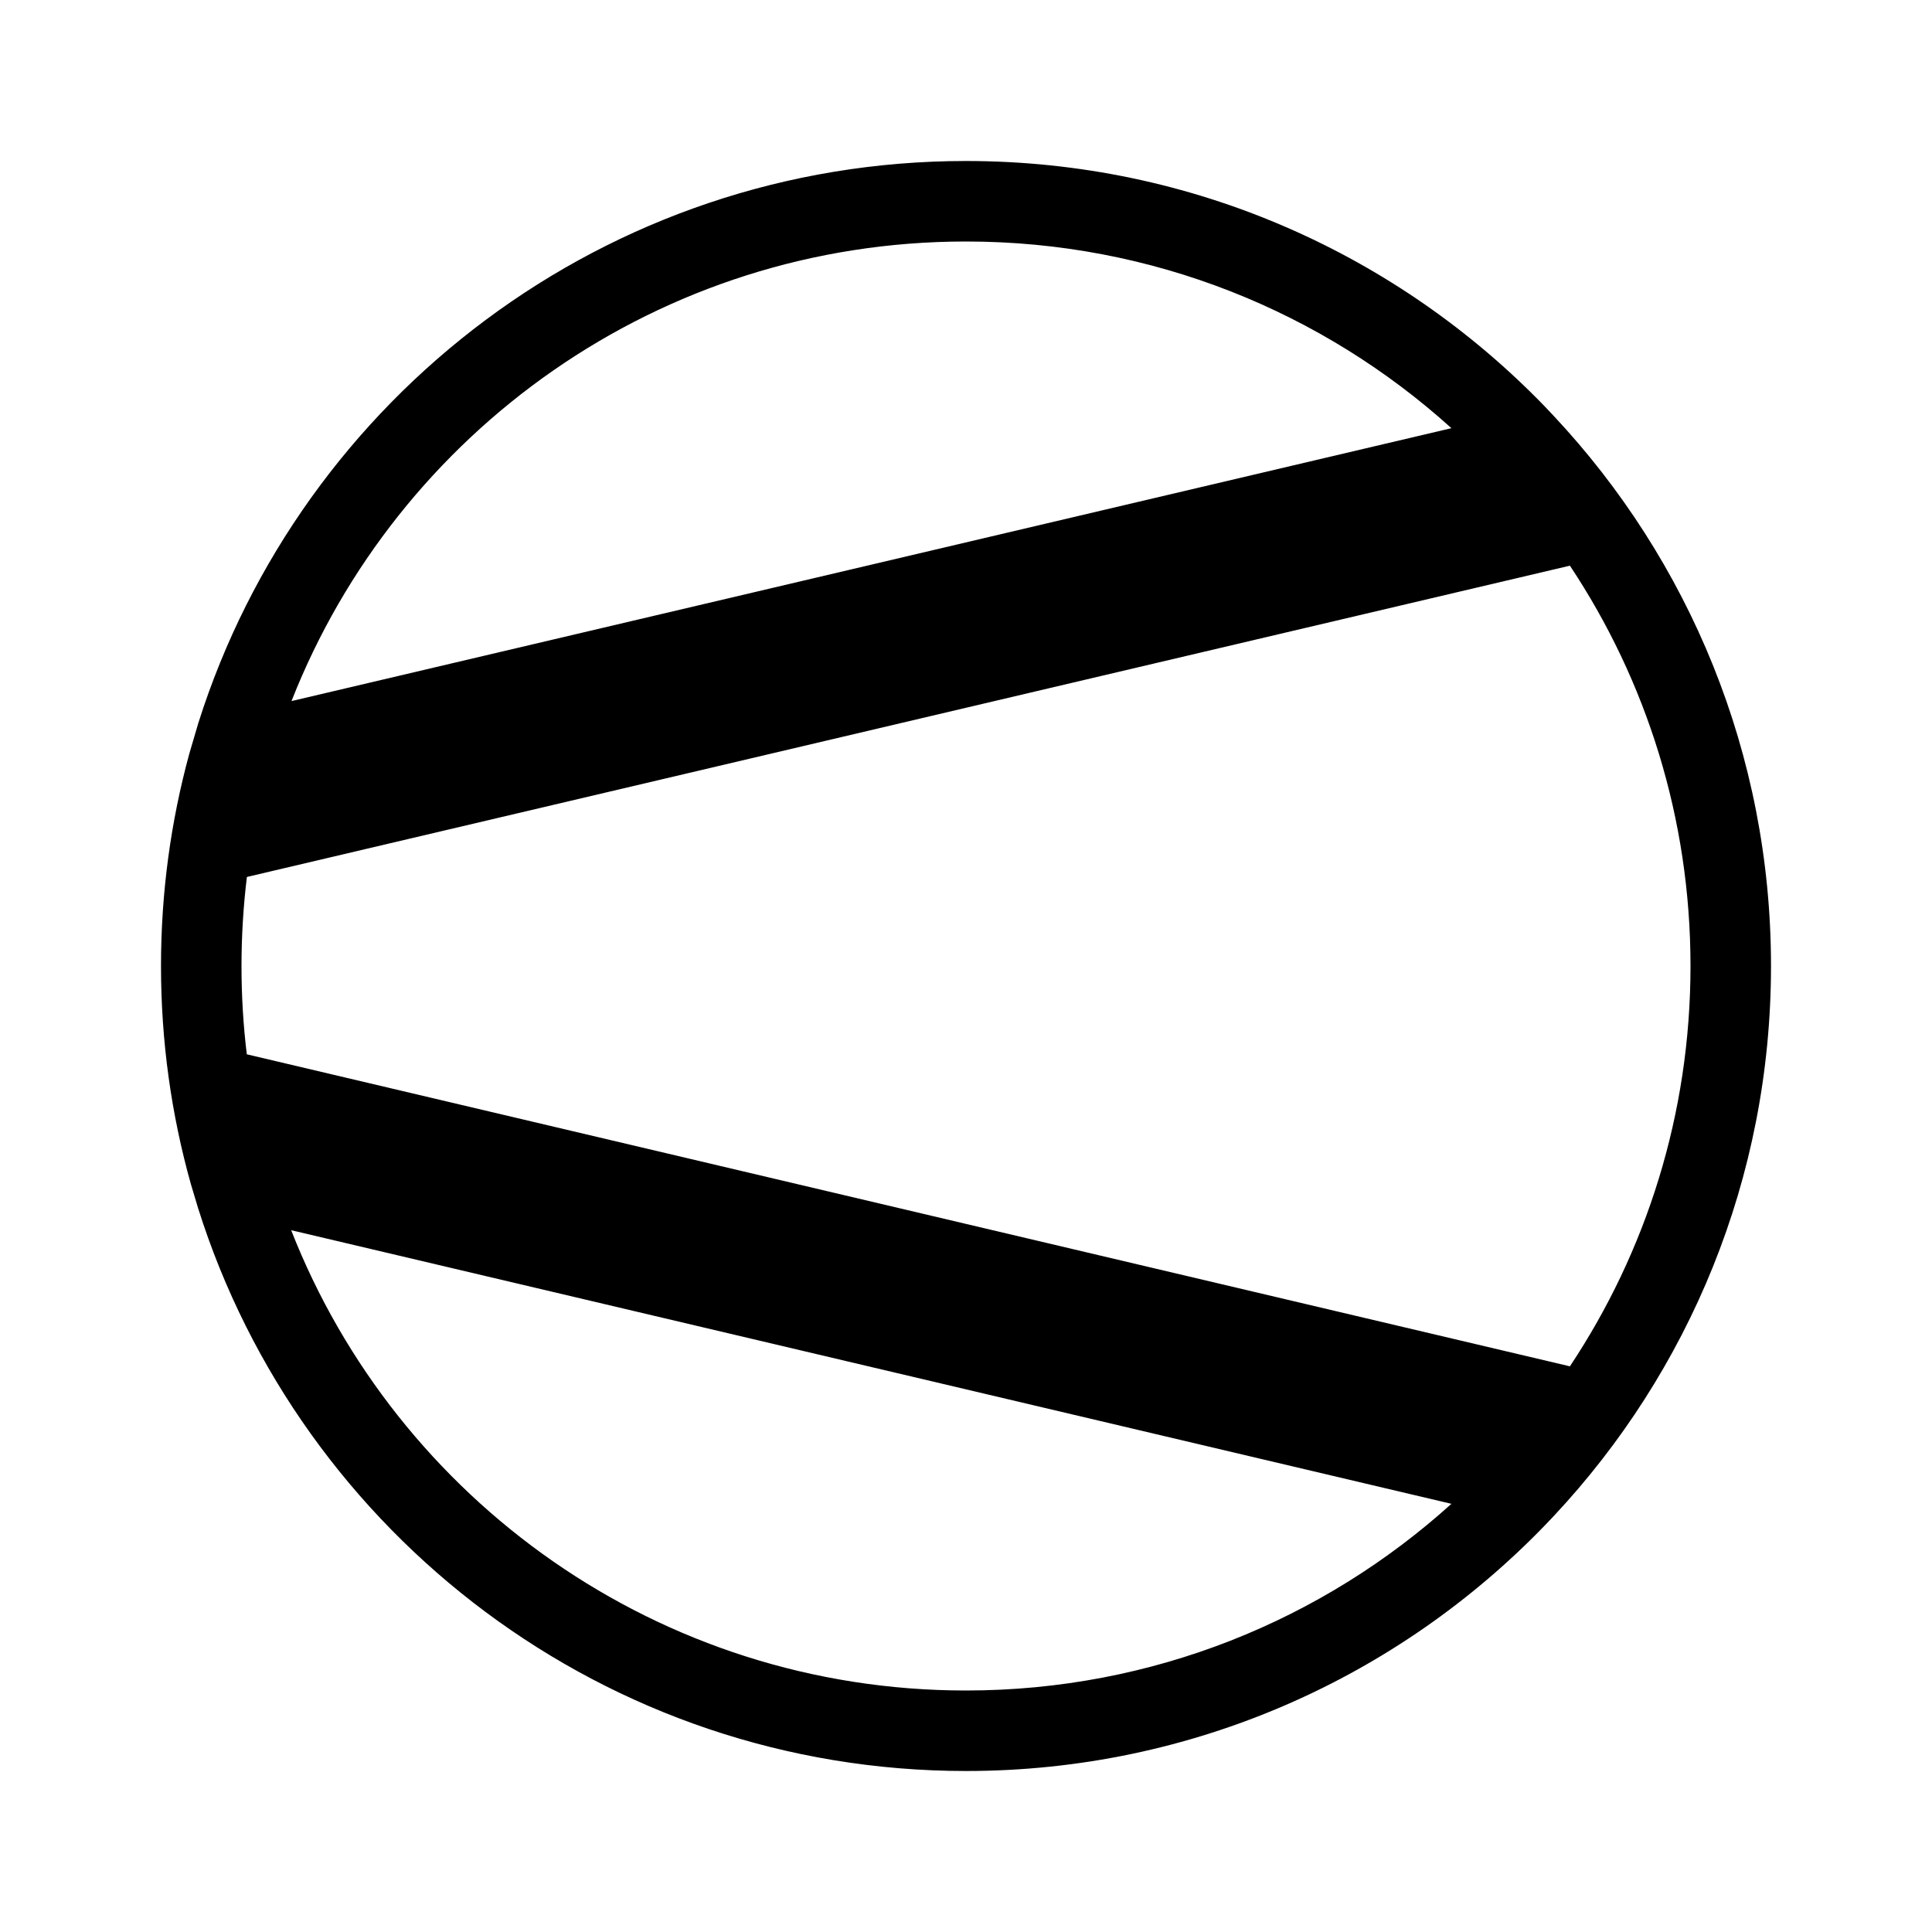 <svg width="24" height="24" viewBox="0 0 24 24"  xmlns="http://www.w3.org/2000/svg">
<path fill-rule="evenodd" clip-rule="evenodd" d="M19.304 18.83C20.976 17.043 22 14.641 22 12C22 9.36 20.977 6.958 19.305 5.171L19.187 5.046C17.369 3.168 14.821 2 12 2C7.529 2 3.744 4.934 2.464 8.981L2.351 9.365C2.122 10.205 2 11.088 2 12C2 12.939 2.129 13.847 2.371 14.709L2.461 15.009C3.738 19.062 7.526 22 12 22C14.821 22 17.369 20.832 19.187 18.953L19.304 18.83ZM19.502 16.973C20.449 15.548 21 13.839 21 12C21 10.161 20.449 8.452 19.502 7.027L3.067 10.894C3.023 11.256 3 11.626 3 12C3 12.371 3.022 12.738 3.066 13.097L19.502 16.973ZM18.03 18.681L3.617 15.282C4.929 18.629 8.188 21 12 21C14.32 21 16.435 20.122 18.03 18.681ZM18.03 5.319L3.621 8.709C4.935 5.366 8.191 3 12 3C14.319 3 16.434 3.877 18.03 5.319Z" fill="currentColor"/>
</svg>

